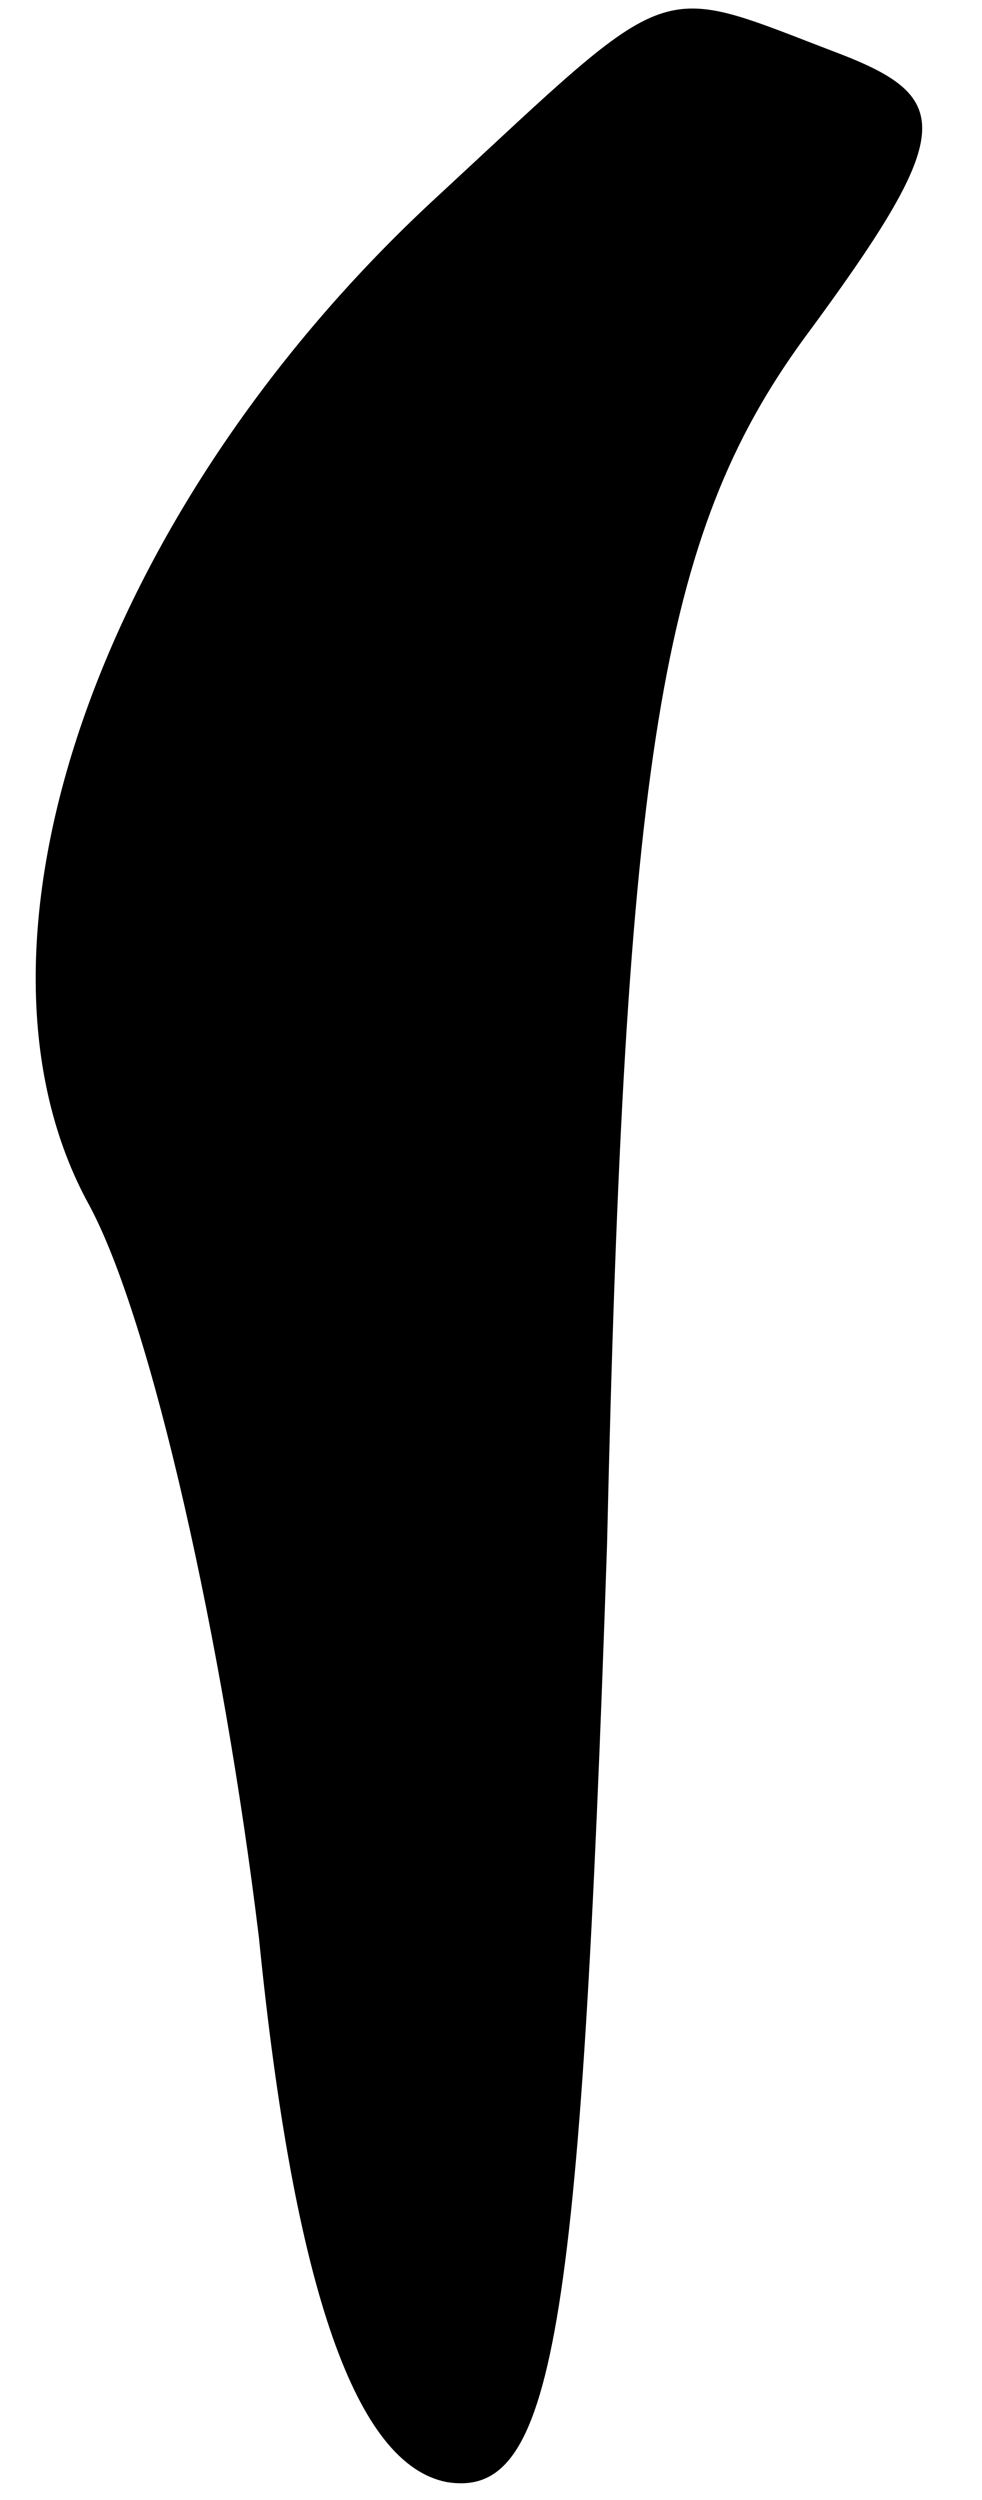 <?xml version="1.0" standalone="no"?>
<!DOCTYPE svg PUBLIC "-//W3C//DTD SVG 20010904//EN"
 "http://www.w3.org/TR/2001/REC-SVG-20010904/DTD/svg10.dtd">
<svg version="1.0" xmlns="http://www.w3.org/2000/svg"
 width="11pt" height="28pt" viewBox="0 0 11 28"
 preserveAspectRatio="xMidYMid meet">
<g transform="translate(0,28) scale(0.1,-0.1)"
fill="#000000" stroke="none">
<path fill="#000000" stroke="none" d="M49 258 c-38 -35 -55 -84 -39 -113 7
-13 15 -49 19 -82 4 -40 11 -59 21 -61 12 -2 15 16 18 105 2 88 6 113 22 135
17 23 17 27 4 32 -21 8 -18 9 -45 -16z"/>
</g>
</svg>

